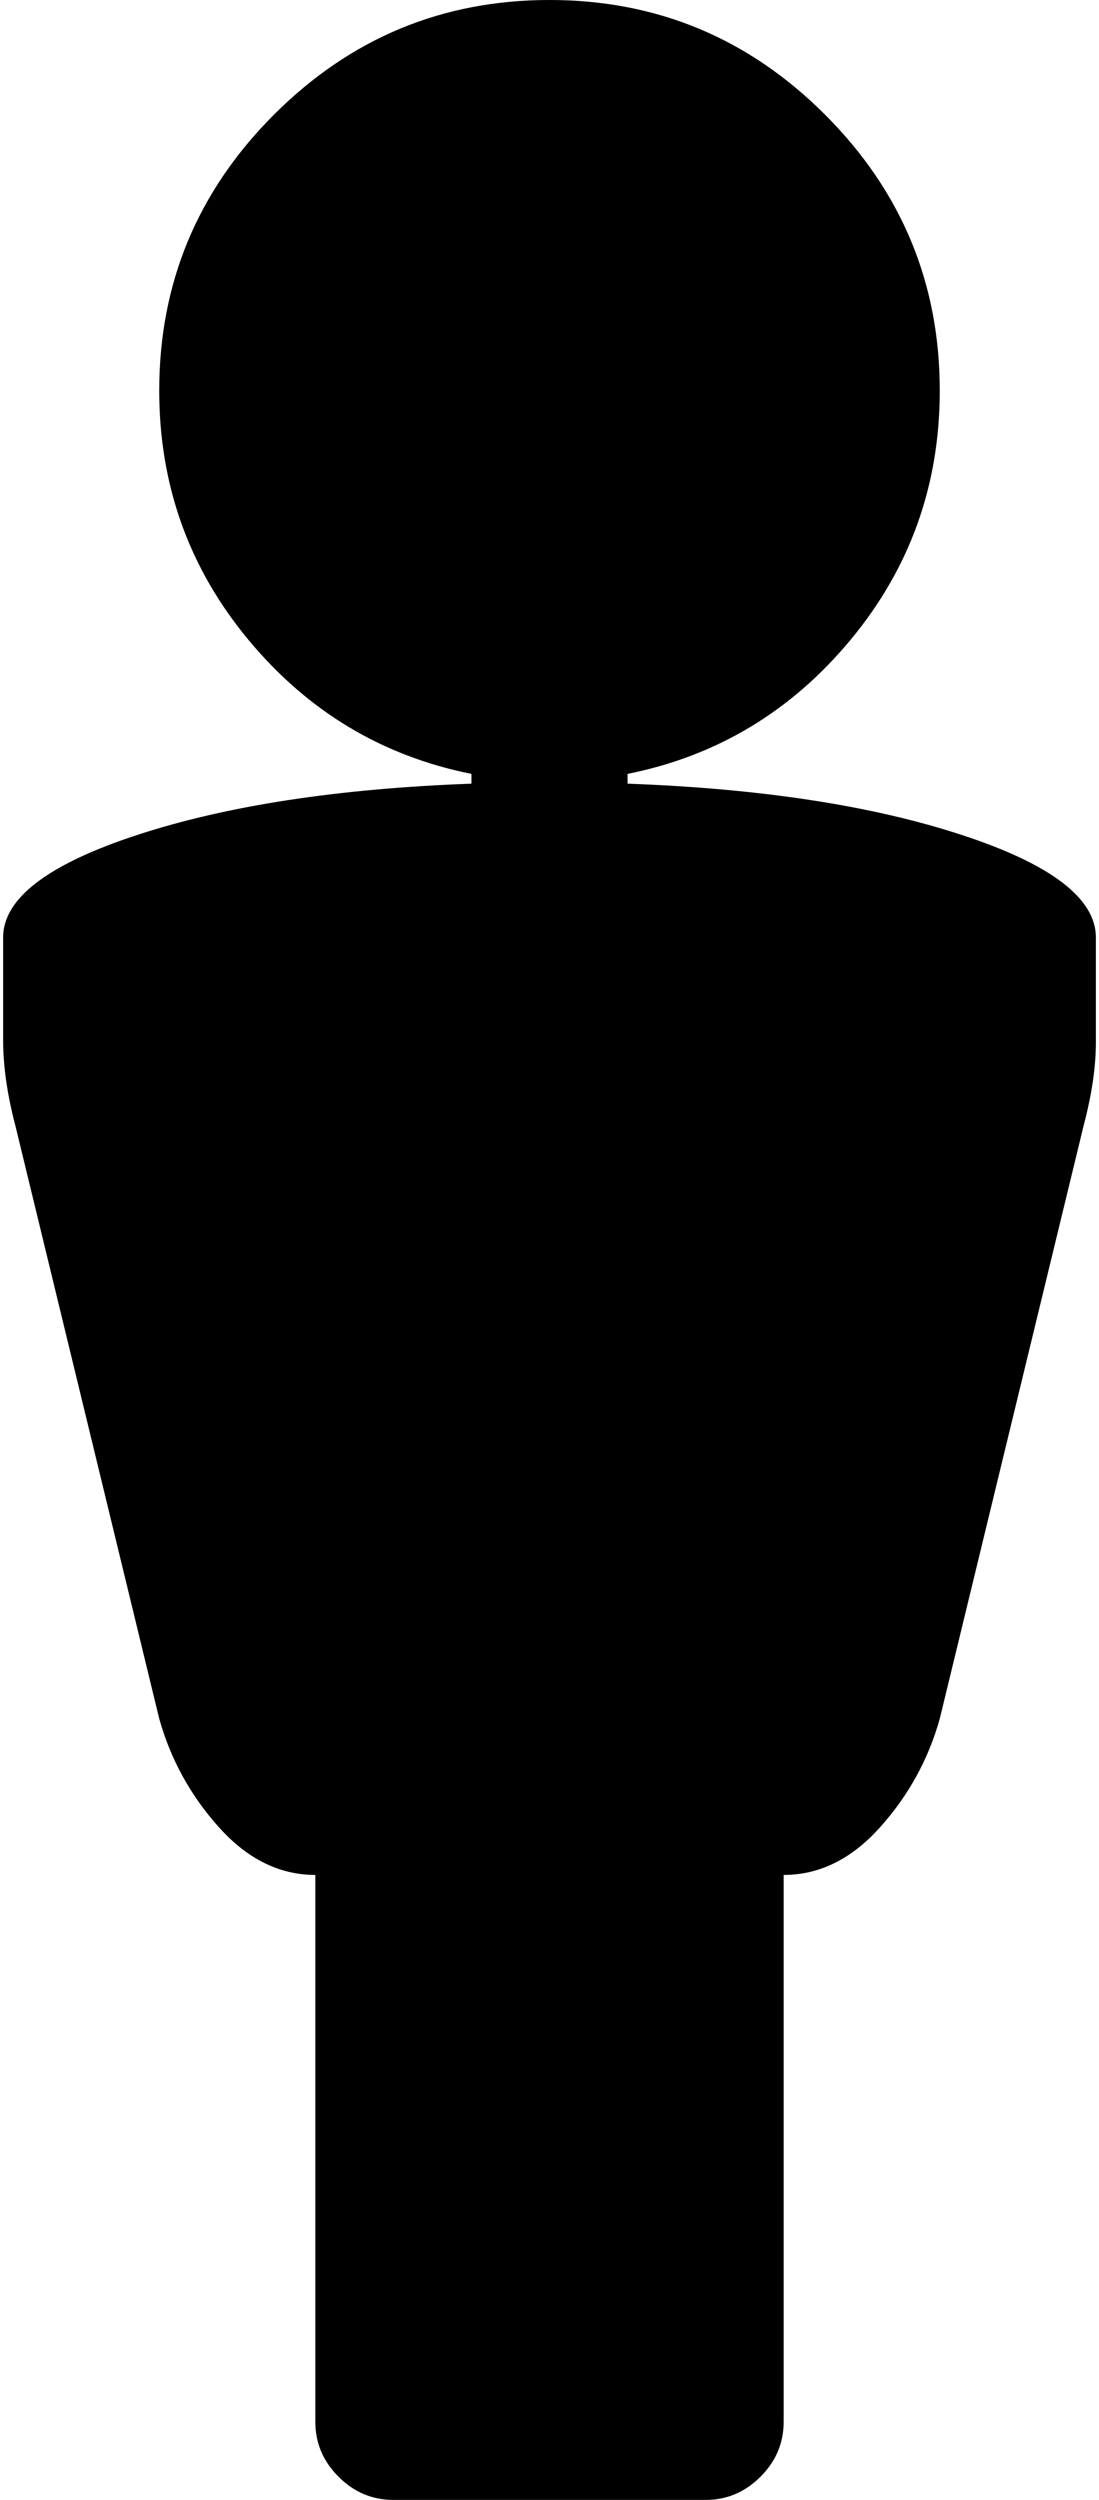 <svg xmlns="http://www.w3.org/2000/svg" width="0.44em" height="1em" viewBox="0 0 448 1024"><path fill="currentColor" d="M448 384v43q0 15-5 34l-59 243q-7 25-24.5 44.5T320 768v224q0 13-9.5 22.5T288 1024H160q-13 0-22.5-9.5T128 992V768q-22 0-39.5-19.5T64 704L5 461q-5-19-5-35v-42q0-24 55-42t137-21v-4q-55-11-91.5-55T64 160q0-66 47-113T224 0t113 47t47 113q0 58-36.5 102T256 317v4q82 3 137 21t55 42"/></svg>